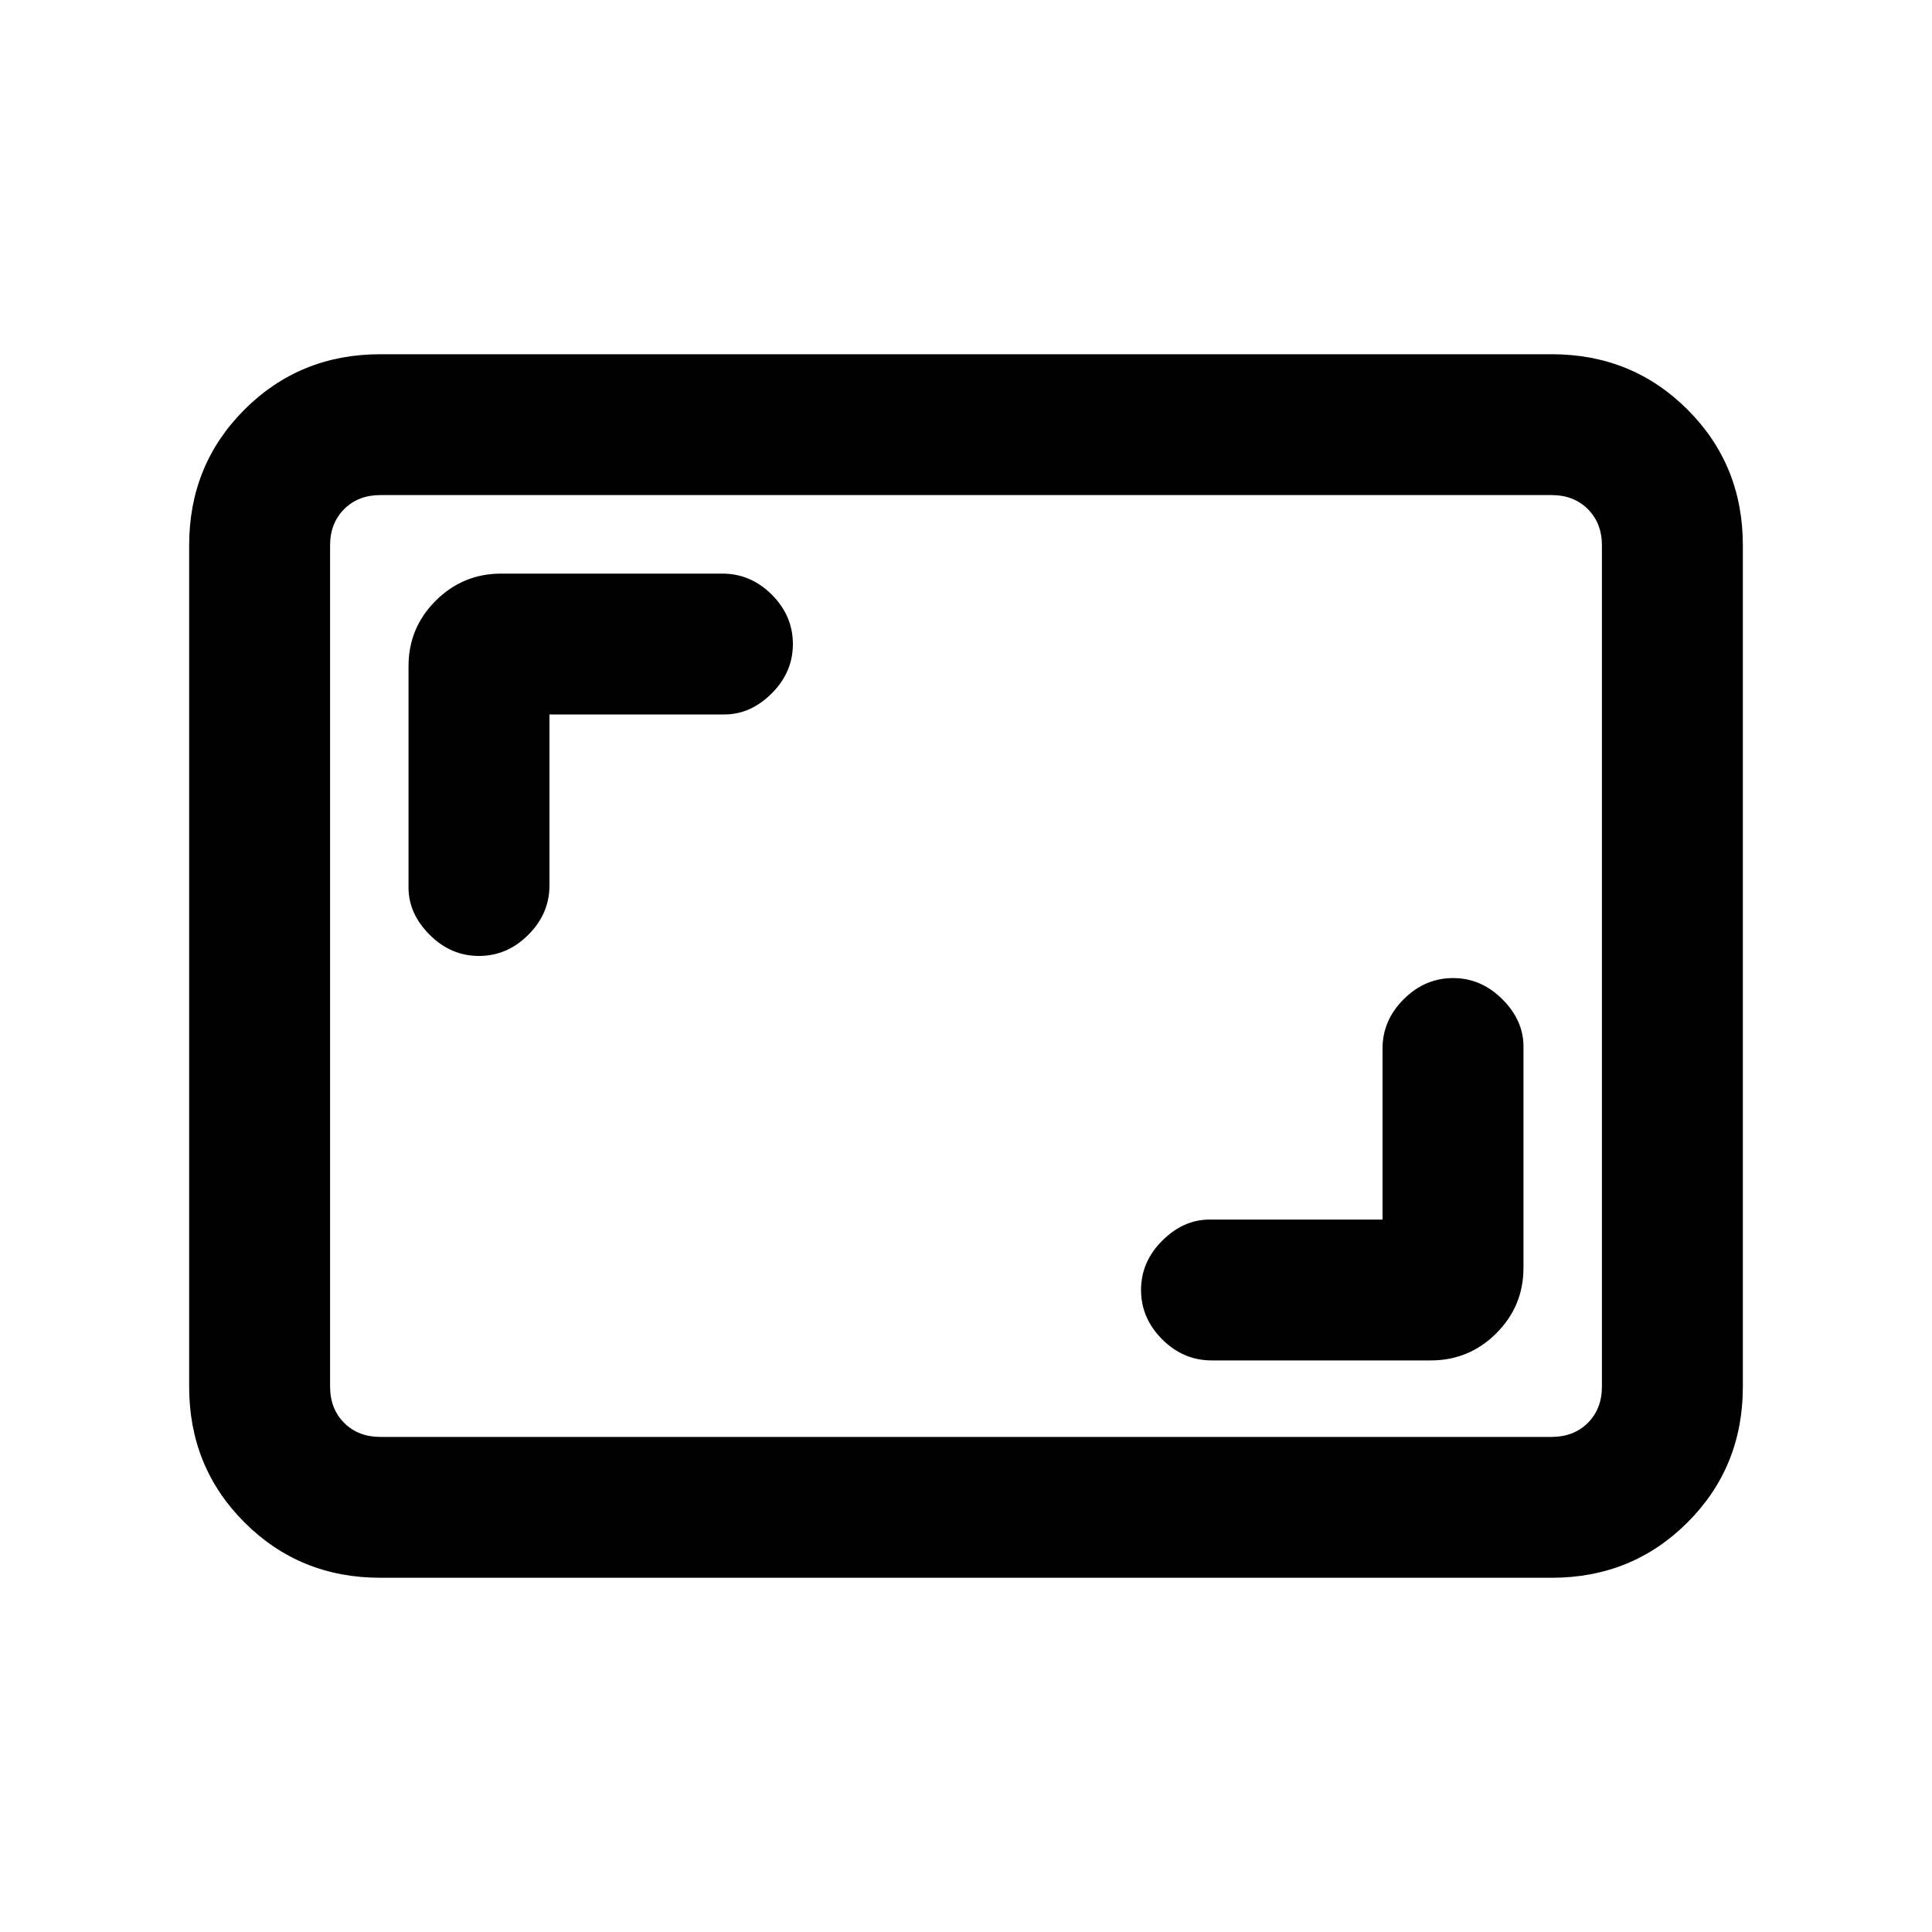 <svg xmlns="http://www.w3.org/2000/svg" height="20" width="20"><path d="M4.958 9.896Q5.25 9.896 5.469 9.677Q5.688 9.458 5.688 9.167V7.396H7.5Q7.771 7.396 7.99 7.177Q8.208 6.958 8.208 6.667Q8.208 6.375 7.99 6.156Q7.771 5.938 7.479 5.938H5.188Q4.792 5.938 4.51 6.219Q4.229 6.5 4.229 6.896V9.188Q4.229 9.458 4.448 9.677Q4.667 9.896 4.958 9.896ZM12.542 14.083H14.812Q15.208 14.083 15.49 13.802Q15.771 13.521 15.771 13.125V10.833Q15.771 10.562 15.552 10.344Q15.333 10.125 15.042 10.125Q14.75 10.125 14.531 10.344Q14.312 10.562 14.312 10.854V12.625H12.521Q12.25 12.625 12.031 12.844Q11.812 13.062 11.812 13.354Q11.812 13.646 12.031 13.865Q12.25 14.083 12.542 14.083ZM3.938 16.333Q3.104 16.333 2.531 15.76Q1.958 15.188 1.958 14.354V5.646Q1.958 4.812 2.531 4.24Q3.104 3.667 3.938 3.667H16.062Q16.896 3.667 17.469 4.24Q18.042 4.812 18.042 5.646V14.354Q18.042 15.188 17.469 15.76Q16.896 16.333 16.062 16.333ZM3.938 14.875Q3.708 14.875 3.562 14.729Q3.417 14.583 3.417 14.354V5.646Q3.417 5.417 3.562 5.271Q3.708 5.125 3.938 5.125Q3.708 5.125 3.562 5.271Q3.417 5.417 3.417 5.646V14.354Q3.417 14.583 3.562 14.729Q3.708 14.875 3.938 14.875ZM3.938 14.875H16.062Q16.292 14.875 16.438 14.729Q16.583 14.583 16.583 14.354V5.646Q16.583 5.417 16.438 5.271Q16.292 5.125 16.062 5.125H3.938Q3.708 5.125 3.562 5.271Q3.417 5.417 3.417 5.646V14.354Q3.417 14.583 3.562 14.729Q3.708 14.875 3.938 14.875Z"/></svg>